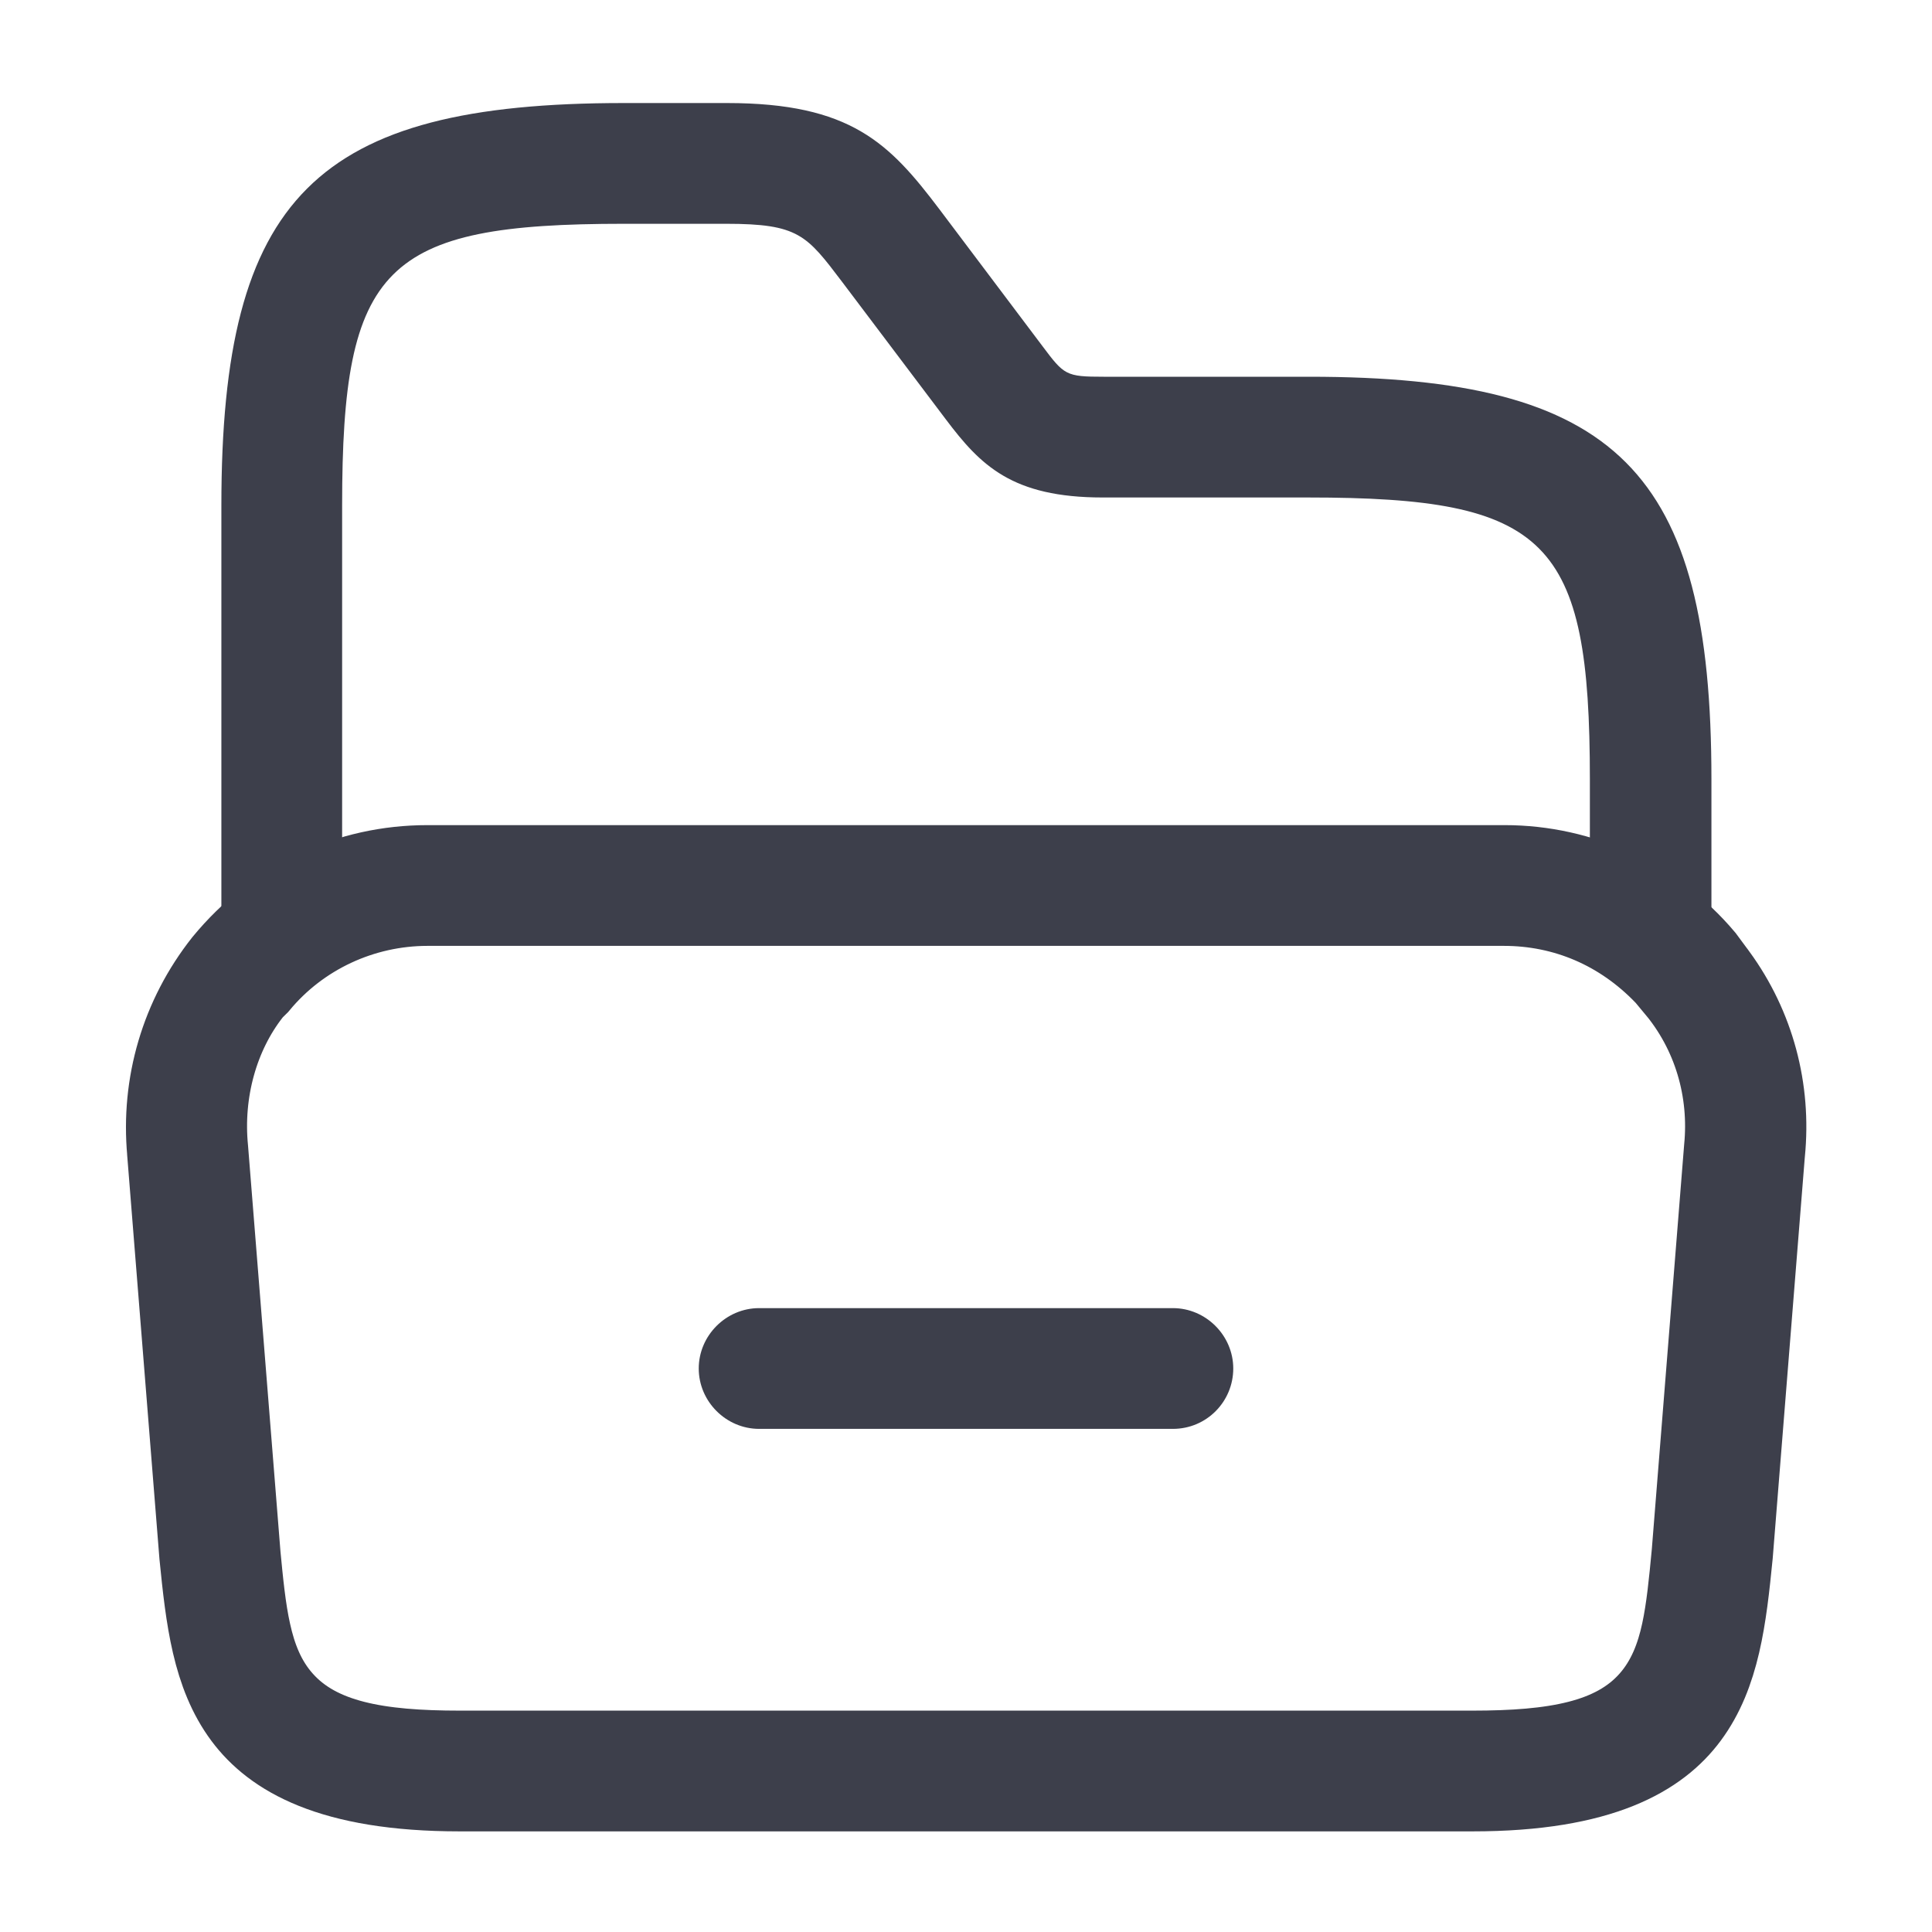 <svg width="24" height="24" viewBox="0 0 24 24" fill="none" xmlns="http://www.w3.org/2000/svg">
<path d="M2.079 14.32L2.079 14.32L2.079 14.314C2.001 13.472 2.243 12.632 2.78 11.954C3.425 11.171 4.332 10.75 5.311 10.75H18.691C19.648 10.75 20.553 11.17 21.168 11.9L21.327 12.115C21.327 12.115 21.328 12.116 21.328 12.116C21.794 12.755 22.001 13.532 21.923 14.321L21.923 14.321L21.922 14.33L21.523 19.316C21.445 20.102 21.364 20.801 20.973 21.327C20.614 21.811 19.902 22.25 18.291 22.25H5.711C4.1 22.25 3.388 21.811 3.028 21.328C2.637 20.803 2.557 20.107 2.479 19.325L2.079 14.32ZM3.157 12.286L3.136 12.308L3.117 12.332C2.713 12.849 2.512 13.557 2.583 14.274L2.983 19.28L2.982 19.28L2.983 19.288L2.984 19.297C3.018 19.649 3.05 19.988 3.115 20.278C3.181 20.578 3.291 20.877 3.515 21.126C3.963 21.627 4.703 21.75 5.711 21.75H18.291C19.303 21.75 20.045 21.628 20.492 21.123C20.715 20.872 20.824 20.572 20.889 20.272C20.951 19.985 20.983 19.652 21.016 19.304L21.019 19.277L21.019 19.277L21.019 19.27L21.419 14.265C21.49 13.549 21.284 12.825 20.804 12.258C20.803 12.258 20.803 12.257 20.802 12.257L20.705 12.14L20.694 12.127L20.682 12.114C20.139 11.547 19.439 11.25 18.681 11.25H5.311C4.502 11.25 3.727 11.608 3.21 12.234L3.157 12.286Z" fill="#3D3F4B" stroke="#3D3F4B"/>
<path d="M20.5 12.22C20.09 12.22 19.75 11.88 19.75 11.47V9.68C19.75 6.7 19.23 6.18 16.25 6.18H13.7C12.57 6.18 12.18 5.78 11.75 5.21L10.46 3.5C10.02 2.92 9.92 2.78 9.02 2.78H7.75C4.77 2.78 4.25 3.3 4.25 6.28V11.43C4.25 11.84 3.91 12.18 3.5 12.18C3.09 12.18 2.75 11.84 2.75 11.43V6.28C2.75 2.45 3.92 1.28 7.75 1.28H9.03C10.57 1.28 11.05 1.78 11.67 2.6L12.95 4.3C13.22 4.66 13.24 4.68 13.71 4.68H16.26C20.09 4.68 21.26 5.85 21.26 9.68V11.47C21.25 11.88 20.91 12.22 20.5 12.22Z" fill="#3D3F4B"/>
<path d="M14.57 17.75H9.43C9.02 17.75 8.68 17.41 8.68 17C8.68 16.59 9.02 16.25 9.43 16.25H14.57C14.98 16.25 15.32 16.59 15.32 17C15.32 17.41 14.99 17.75 14.57 17.75Z" fill="#3D3F4B"/>
</svg>
